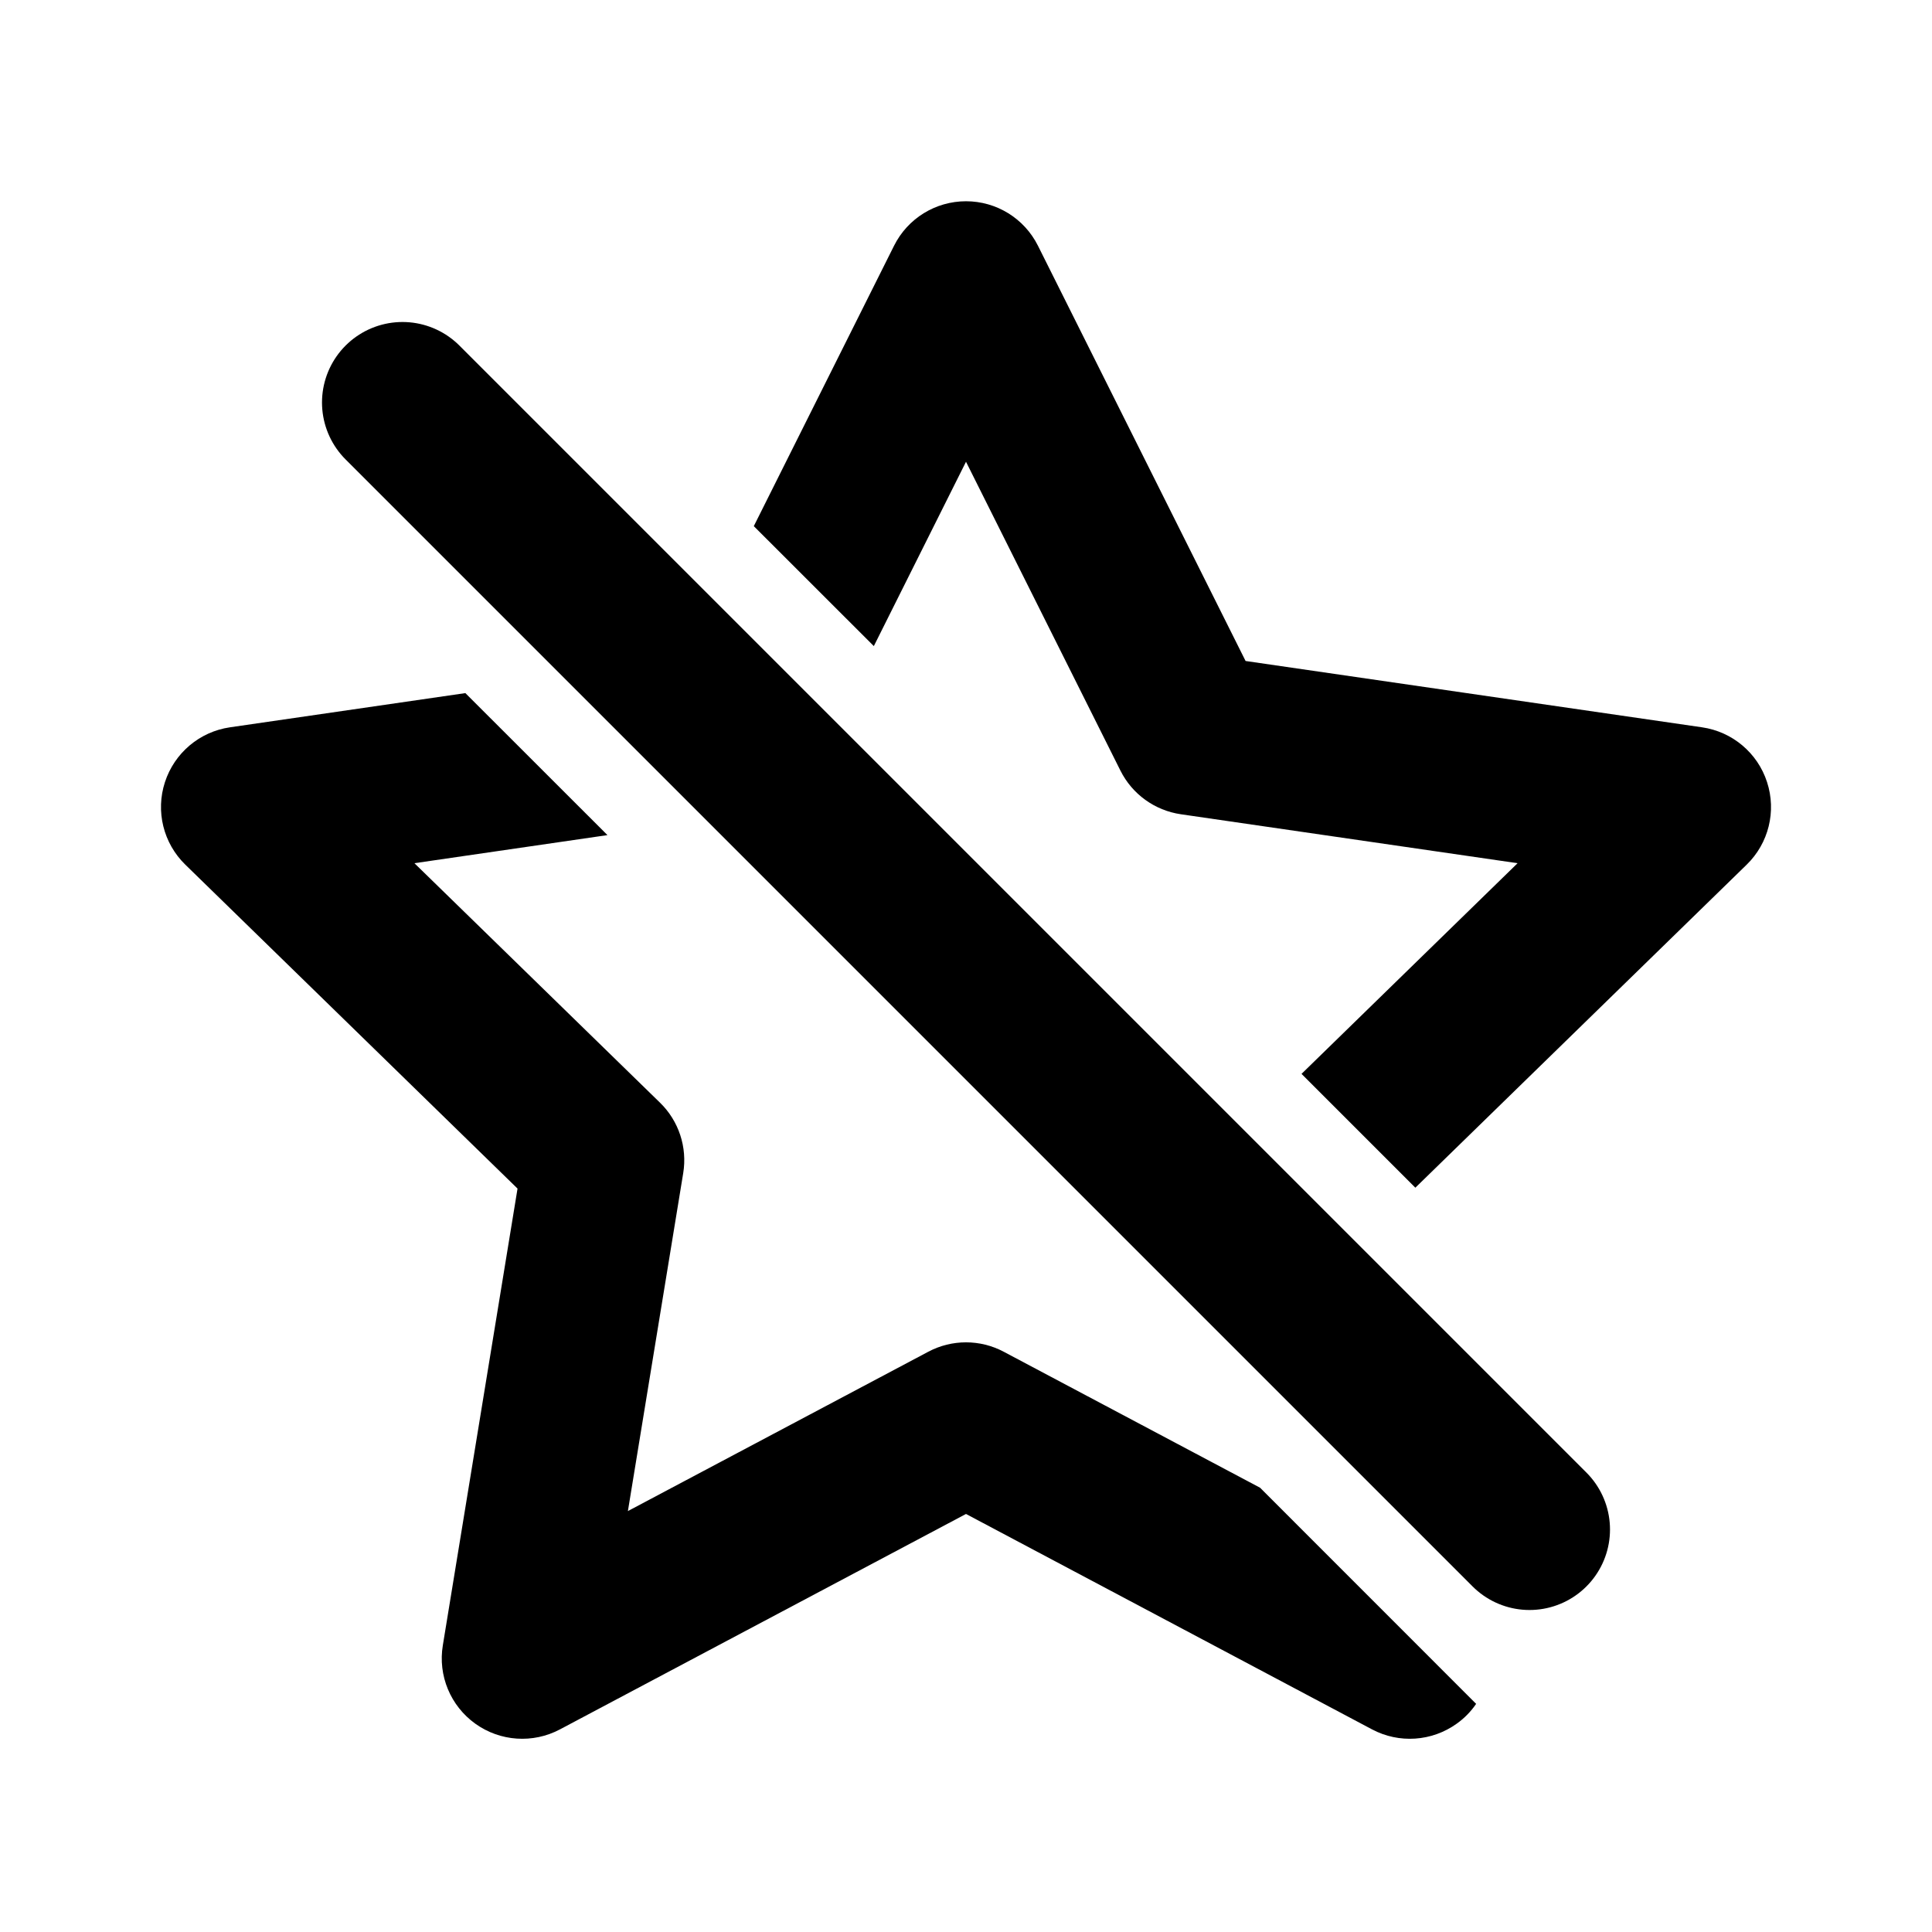 <svg
	width="24"
	height="24"
	viewBox="0 0 24 24"
	fill="none"
	xmlns="http://www.w3.org/2000/svg"
>
	<g class="oi-favorite-off">
		<path
			class="oi-fill"
			fill-rule="evenodd"
			clip-rule="evenodd"
			d="M5.781 8.61L2.856 9.035C2.479 9.09 2.167 9.354 2.049 9.716C1.931 10.078 2.029 10.475 2.302 10.741L6.429 14.765L5.501 20.439C5.439 20.814 5.596 21.191 5.904 21.412C6.213 21.634 6.621 21.661 6.956 21.483L12 18.807L17.044 21.483C17.379 21.661 17.787 21.634 18.096 21.412C18.192 21.344 18.273 21.26 18.337 21.166L15.653 18.481L12.469 16.792C12.176 16.636 11.824 16.636 11.531 16.792L7.8 18.771L8.487 14.574C8.54 14.252 8.432 13.924 8.198 13.697L5.148 10.723L7.546 10.374L5.781 8.61ZM16.168 13.34L18.852 10.723L14.669 10.115C14.345 10.068 14.064 9.865 13.918 9.572L12 5.736L10.855 8.026L9.364 6.536L11.106 3.053C11.275 2.714 11.621 2.5 12 2.5C12.379 2.5 12.725 2.714 12.894 3.053L15.473 8.211L21.144 9.035C21.521 9.09 21.834 9.354 21.951 9.716C22.069 10.078 21.971 10.475 21.698 10.741L17.582 14.754L16.168 13.34Z"
			fill="black"
		/>
		<path
			class="oi-vector"
			d="M5 5L19 19"
			stroke="black"
			stroke-width="2"
			stroke-miterlimit="10"
			stroke-linecap="round"
			stroke-linejoin="round"
		/>
	</g>
</svg>